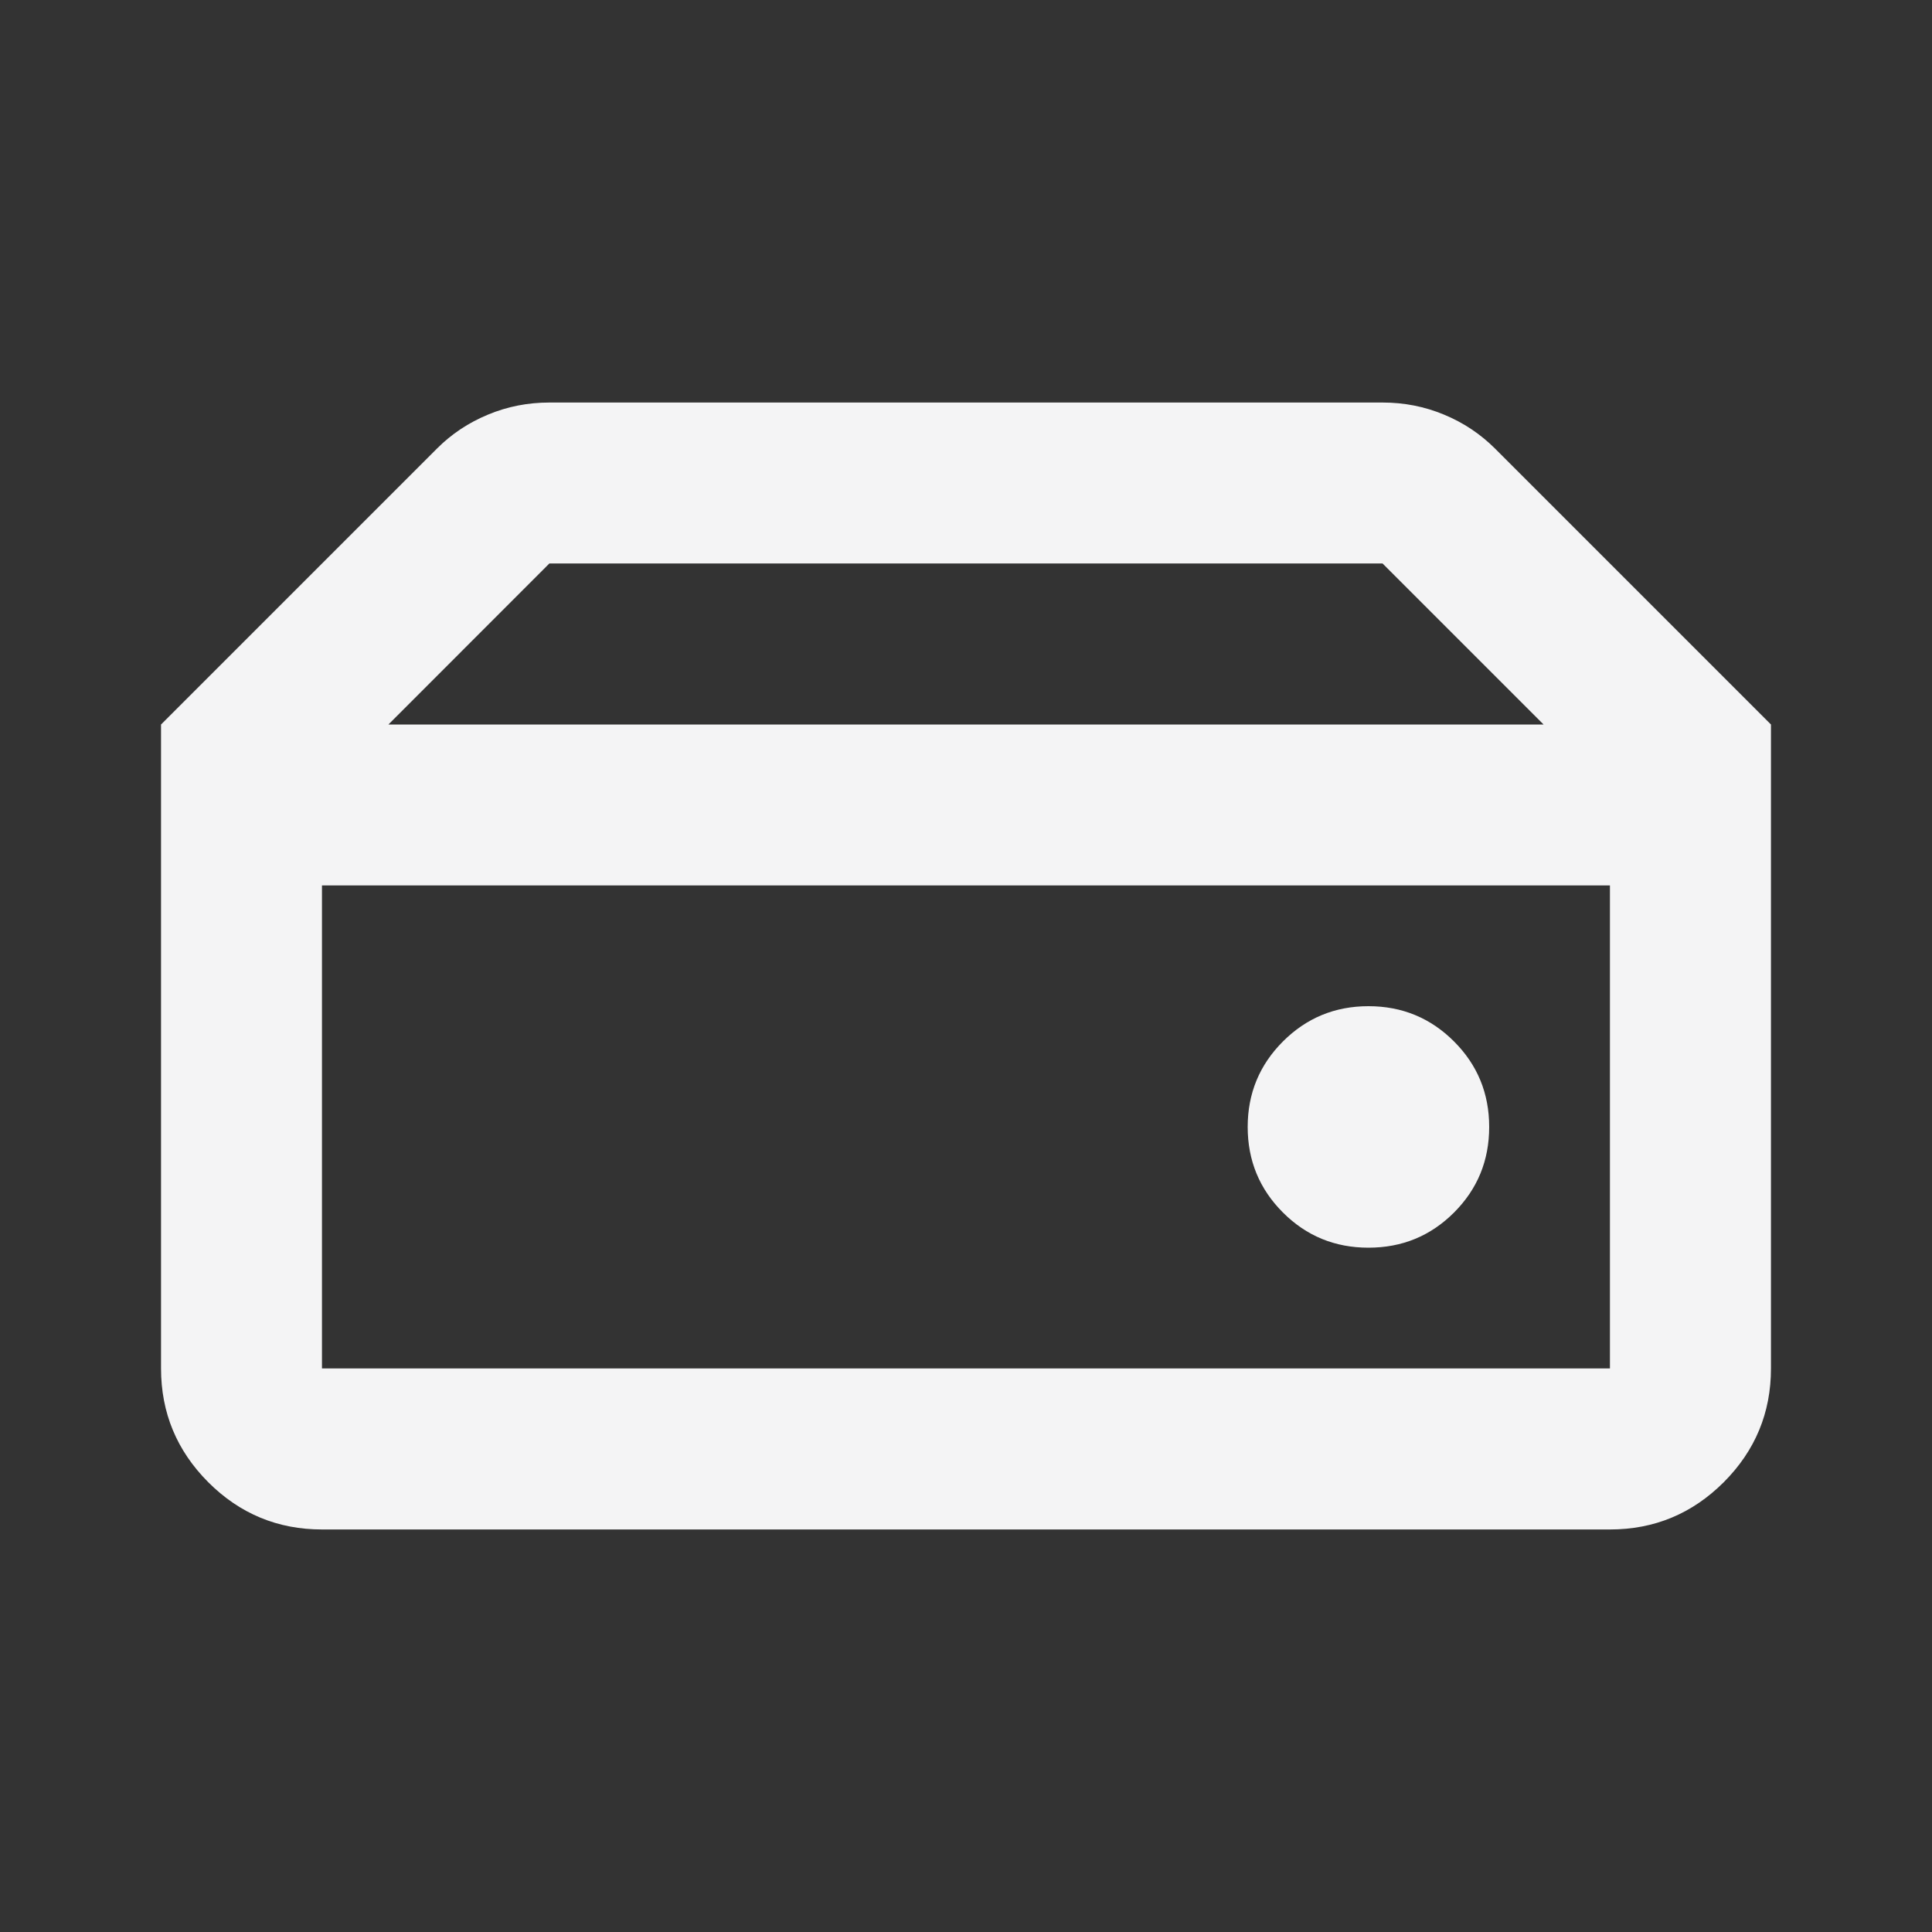 <svg width="20" height="20" viewBox="0 0 20 20" fill="none" xmlns="http://www.w3.org/2000/svg">
<rect x="0" y="0" width="20" height="20" fill="#333333" stroke="none"/>
<path d="M3.333 14.166H16.666V9.166H3.333V14.166ZM14.166 12.916C14.514 12.916 14.809 12.795 15.052 12.552C15.295 12.309 15.416 12.014 15.416 11.666C15.416 11.319 15.295 11.024 15.052 10.781C14.809 10.538 14.514 10.416 14.166 10.416C13.819 10.416 13.524 10.538 13.281 10.781C13.038 11.024 12.916 11.319 12.916 11.666C12.916 12.014 13.038 12.309 13.281 12.552C13.524 12.795 13.819 12.916 14.166 12.916ZM18.333 7.5H15.979L14.312 5.833H5.687L4.021 7.5H1.667L4.521 4.646C4.673 4.493 4.851 4.375 5.052 4.292C5.253 4.208 5.465 4.167 5.687 4.167H14.312C14.535 4.167 14.746 4.208 14.948 4.292C15.149 4.375 15.326 4.493 15.479 4.646L18.333 7.5ZM3.333 15.833C2.875 15.833 2.482 15.67 2.156 15.344C1.83 15.017 1.667 14.625 1.667 14.166V7.5H18.333V14.166C18.333 14.625 18.17 15.017 17.844 15.344C17.517 15.67 17.125 15.833 16.666 15.833H3.333Z" fill="#F4F4F5"/>
</svg>
